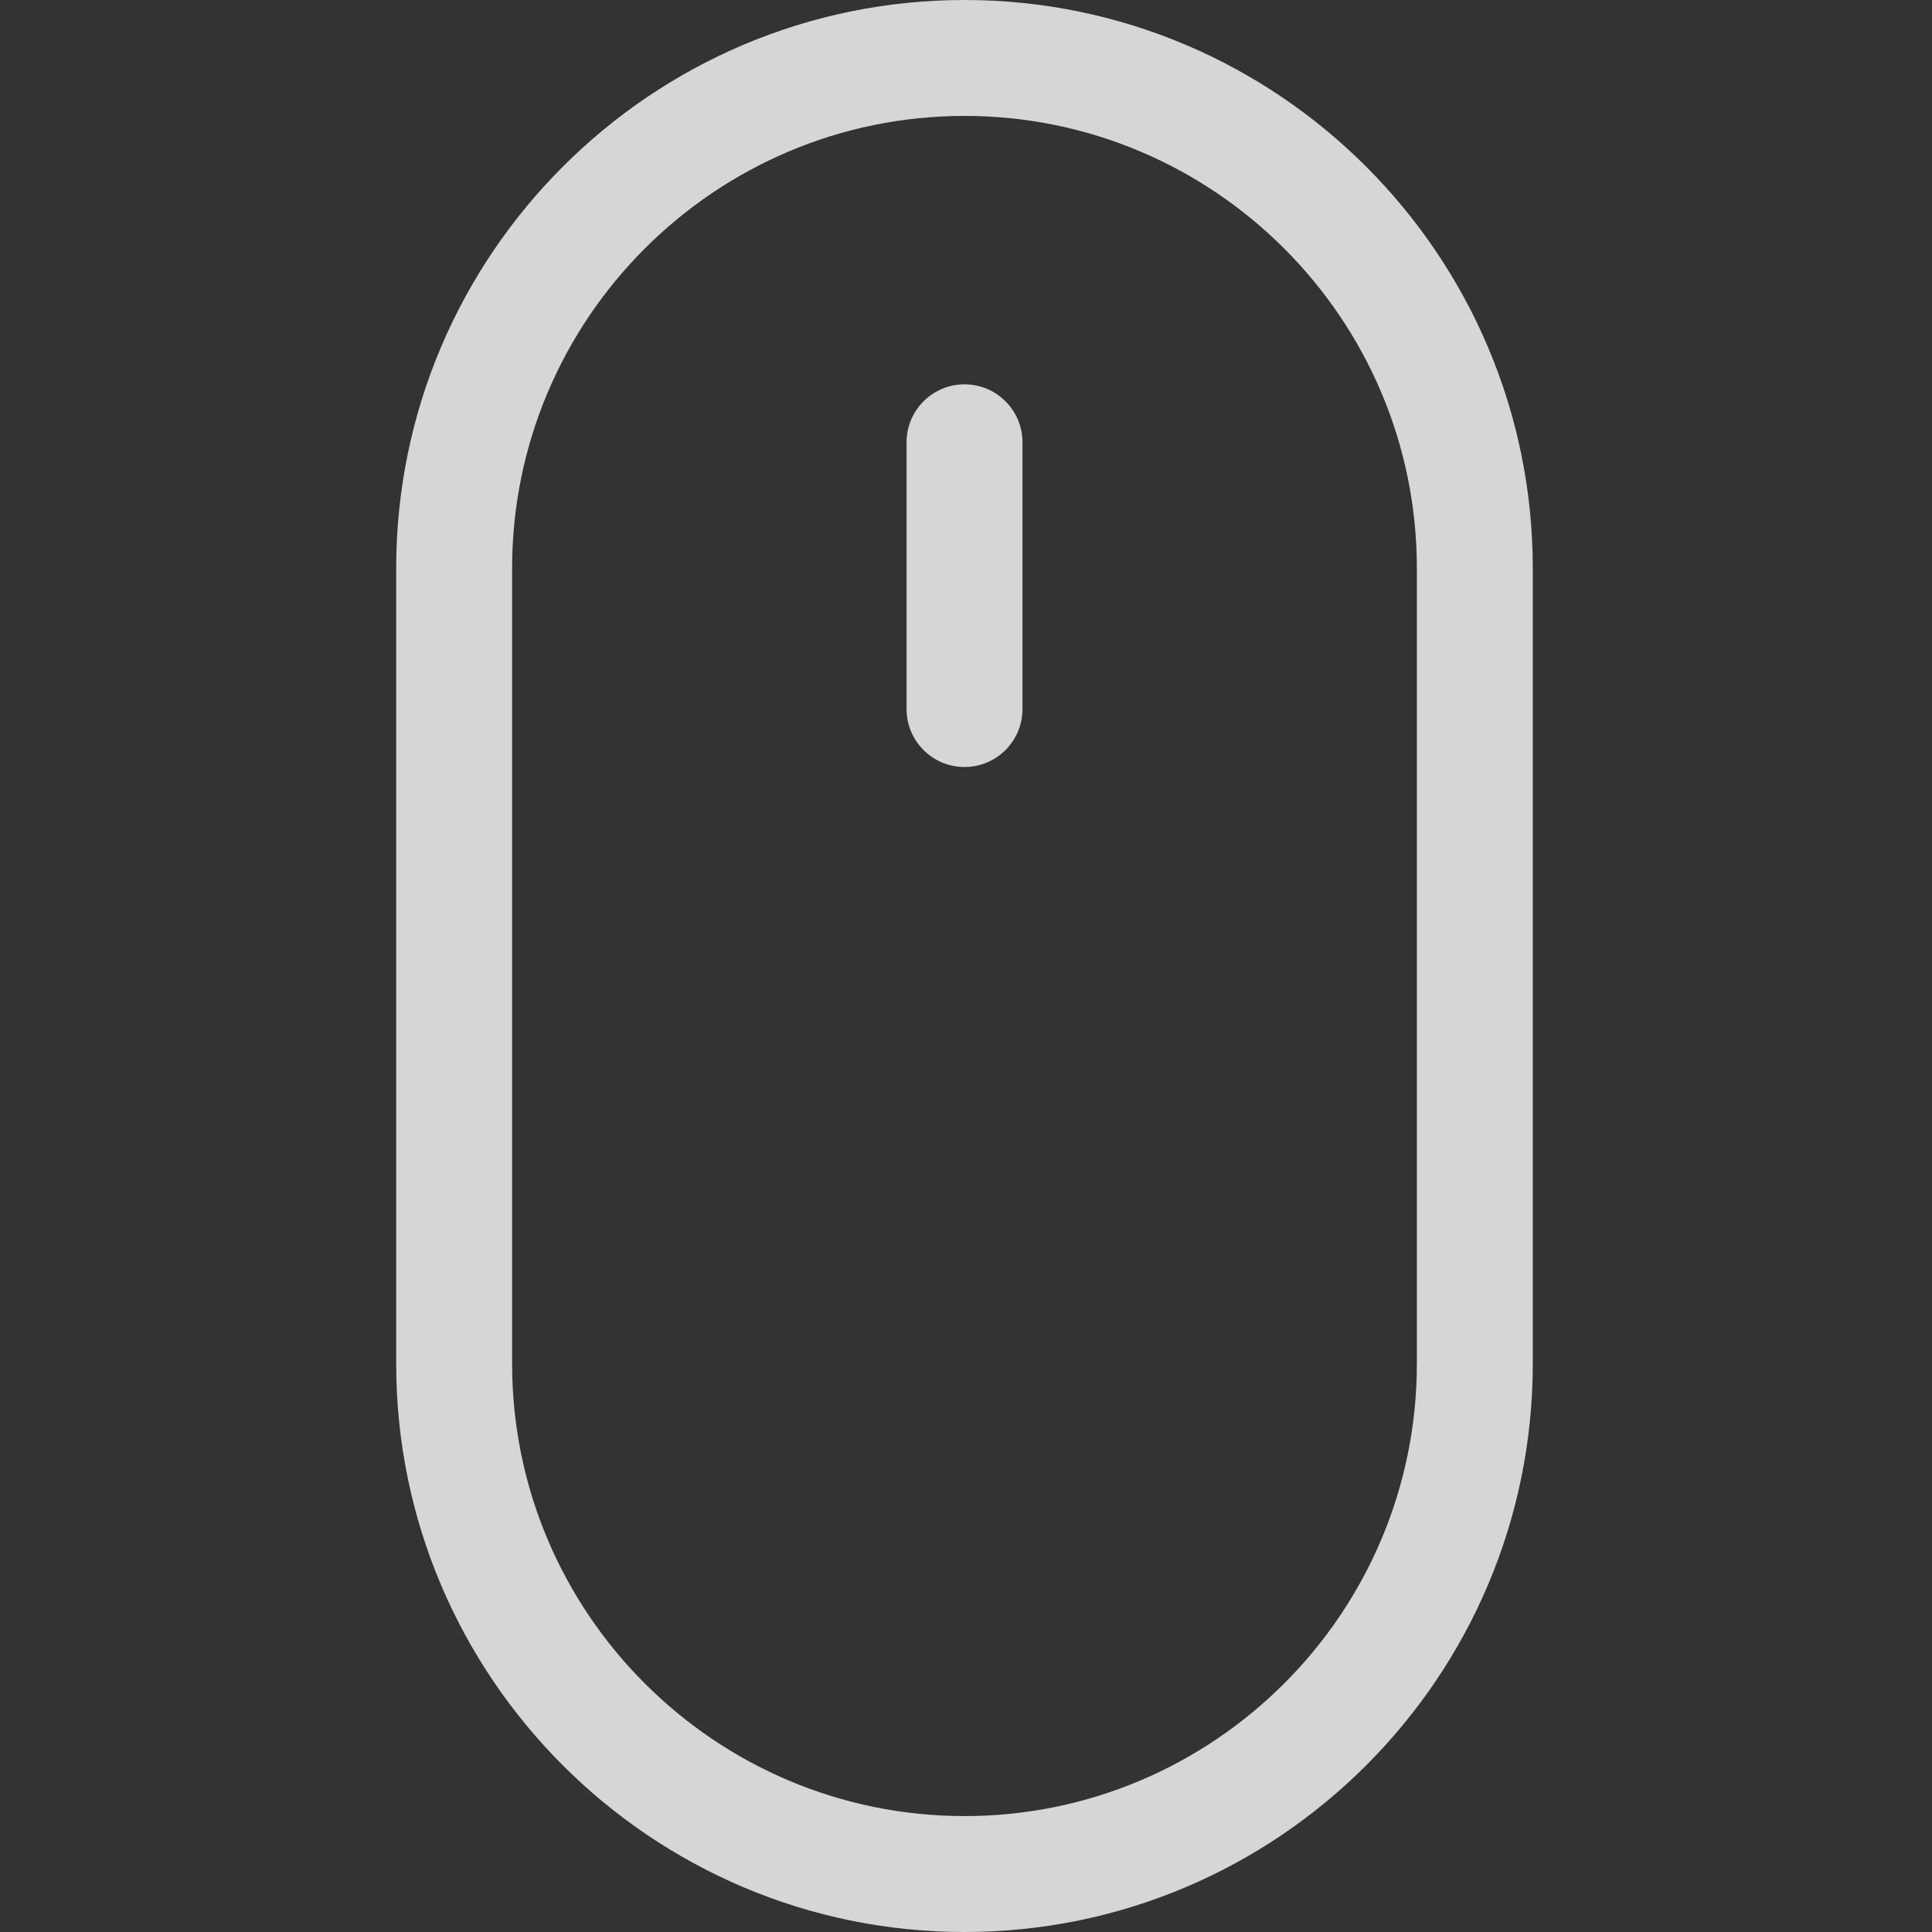 <svg width="30" height="30" viewBox="0 0 30 30" fill="none" xmlns="http://www.w3.org/2000/svg">
<rect x="0" y="0" width="30" height="30" fill="#333333" stroke="none"/>
<g opacity="0.8" clip-path="url(#clip0)">
<path d="M14.977 0C10.111 0 6.152 3.959 6.152 8.824V21.176C6.152 26.041 10.111 30 14.977 30C19.843 30 23.801 26.041 23.801 21.176V8.824C23.801 3.959 19.843 0 14.977 0ZM22.001 21.176C22.001 25.049 18.85 28.2 14.977 28.2C11.104 28.2 7.952 25.049 7.952 21.176V8.824C7.952 4.951 11.104 1.8 14.977 1.8C18.85 1.8 22.001 4.951 22.001 8.824V21.176Z" fill="white"/>
<path d="M14.977 5.968C14.48 5.968 14.077 6.371 14.077 6.868V11.01C14.077 11.507 14.48 11.91 14.977 11.91C15.474 11.91 15.877 11.507 15.877 11.01V6.868C15.877 6.371 15.474 5.968 14.977 5.968Z" fill="white"/>
</g>
<defs>
<clipPath id="clip0">
<rect width="30" height="30" fill="white"/>
</clipPath>
</defs>
</svg>
